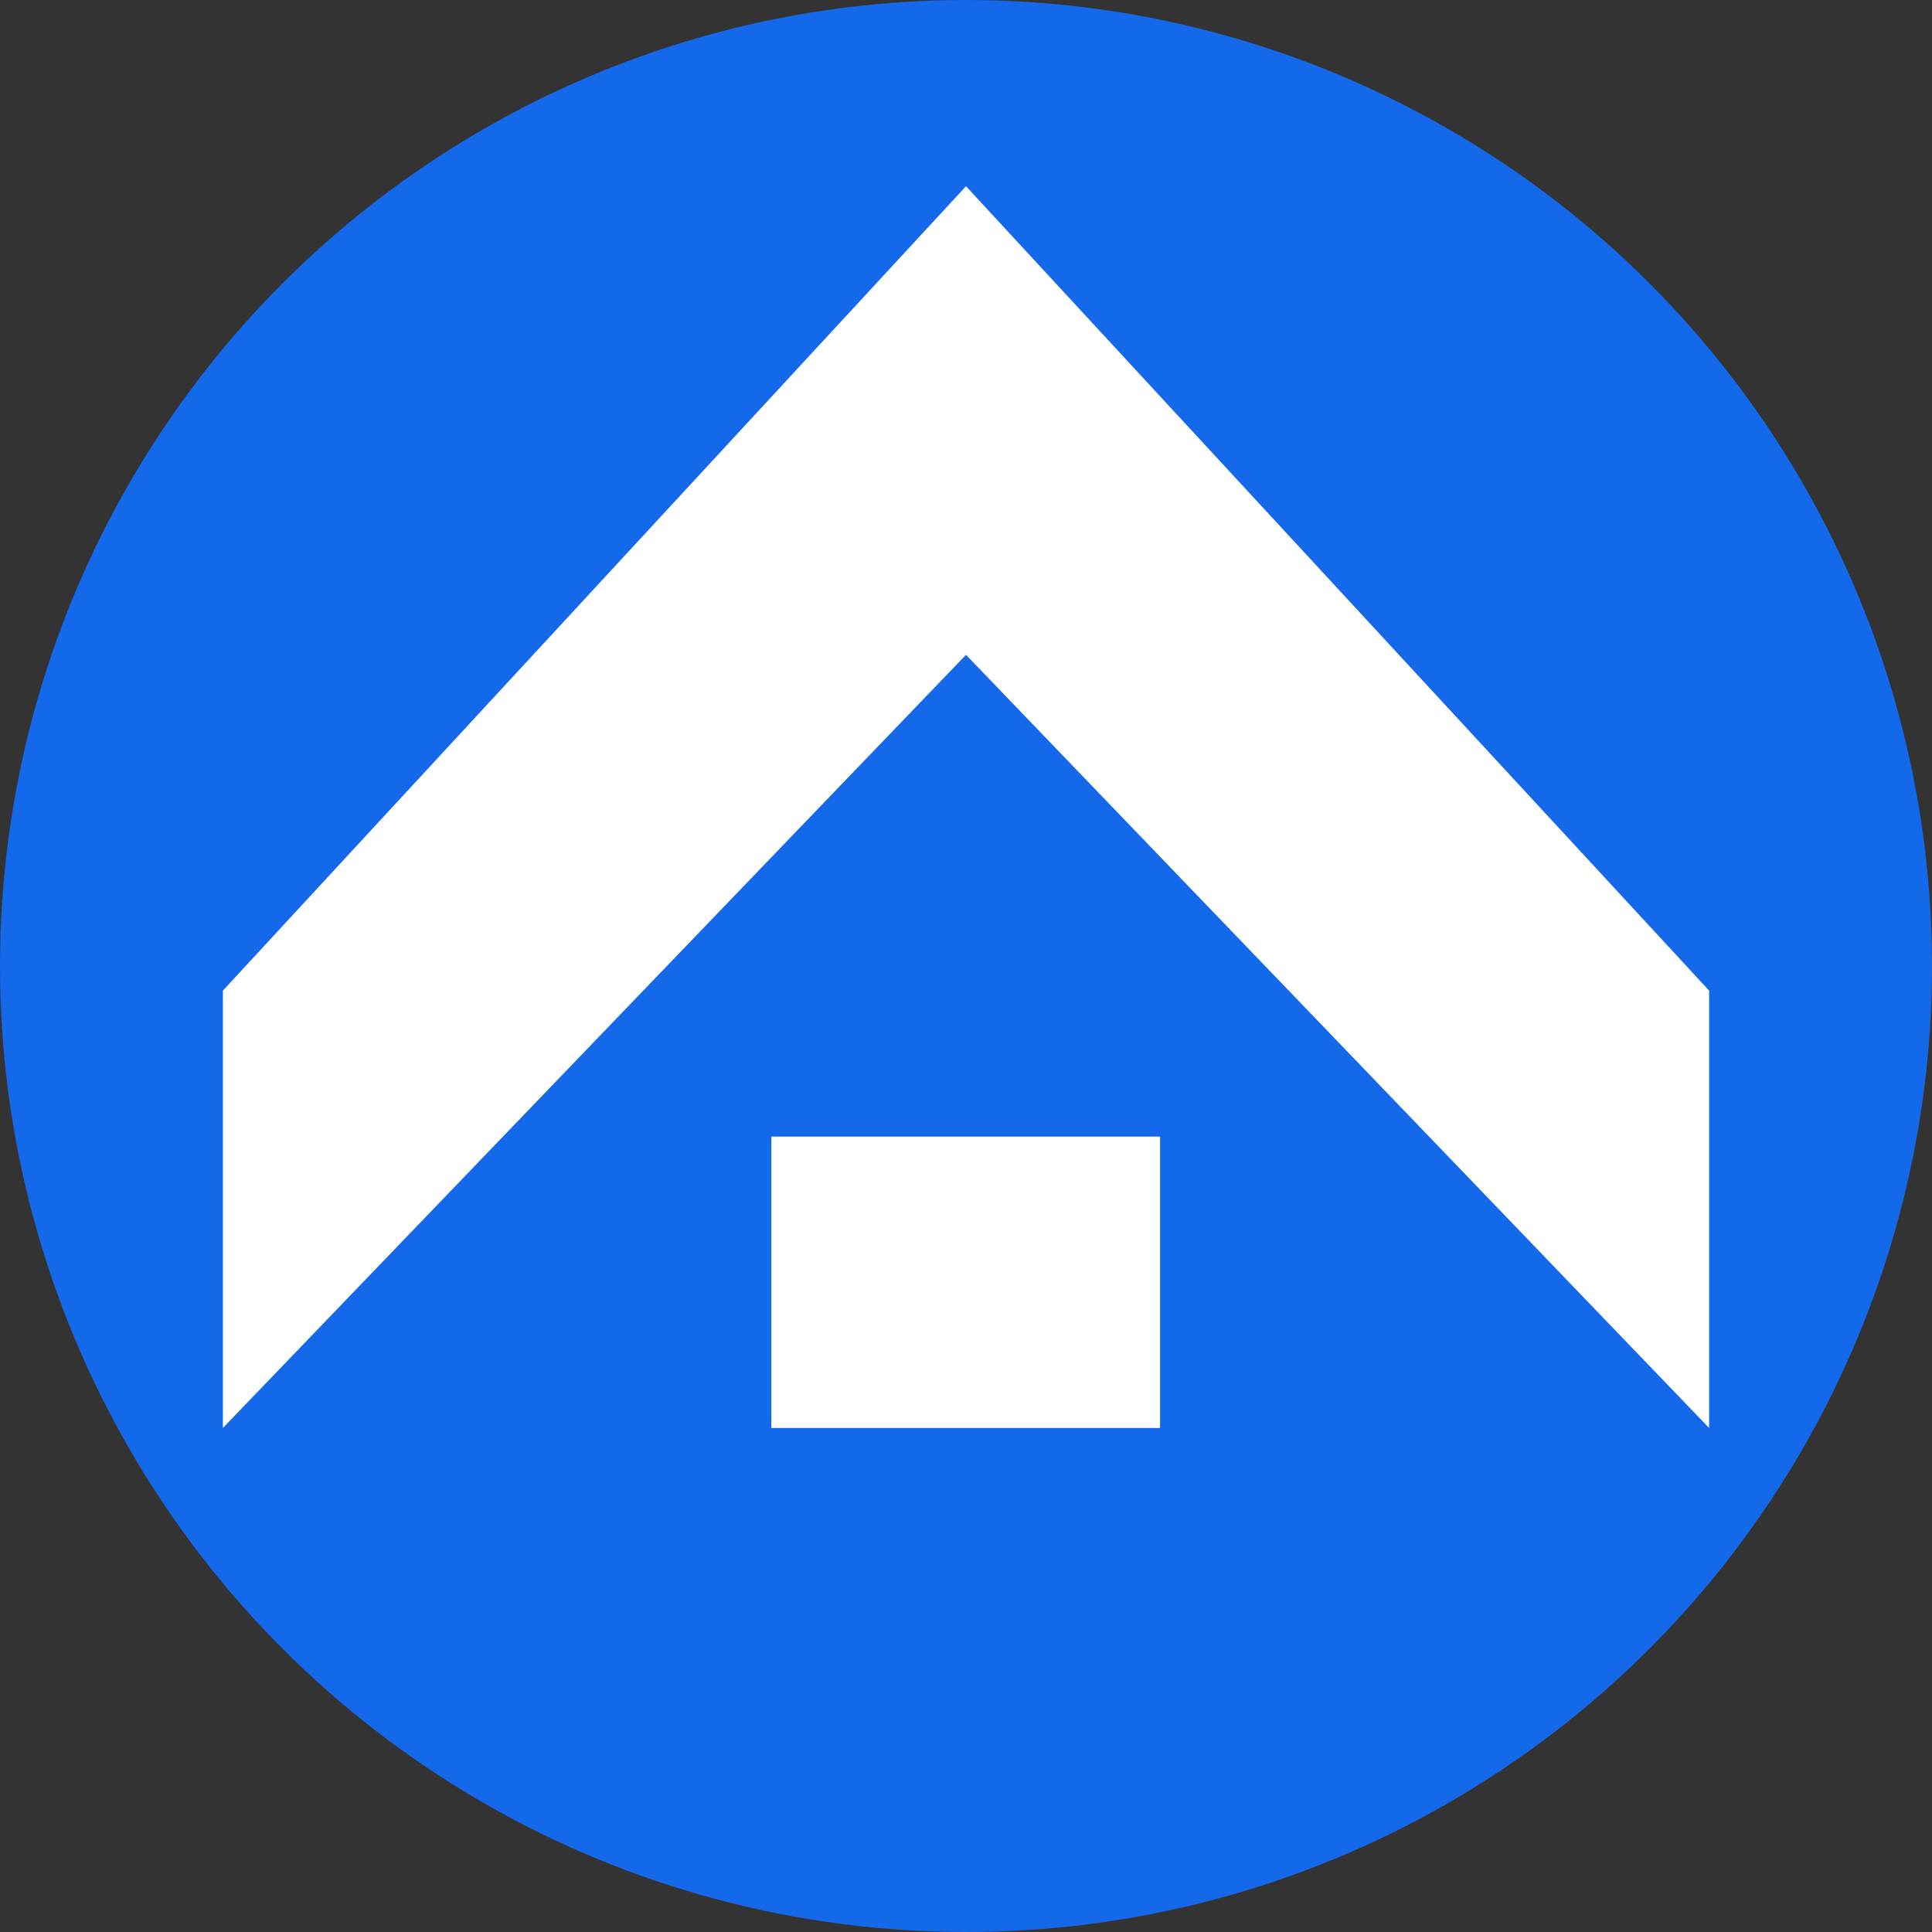 <svg xmlns="http://www.w3.org/2000/svg" viewBox="0 0 32.16 32.16"><rect x="0" y="0" width="32.16" height="32.16" fill="#333333" stroke="none"/><defs><style>.cls-1{fill:#1469eb;}.cls-2{fill:#fff;}</style></defs><title>Ресурс 1</title><g id="Слой_2" data-name="Слой 2"><g id="Слой_1-2" data-name="Слой 1"><circle class="cls-1" cx="16.08" cy="16.08" r="16.08"/><rect class="cls-2" x="12.85" y="18.93" width="6.47" height="4.85" transform="translate(32.16 42.7) rotate(-180)"/><polygon class="cls-2" points="16.08 3.1 28.45 16.49 28.45 23.77 16.08 10.9 3.71 23.77 3.71 16.49 16.08 3.1"/></g></g></svg>
